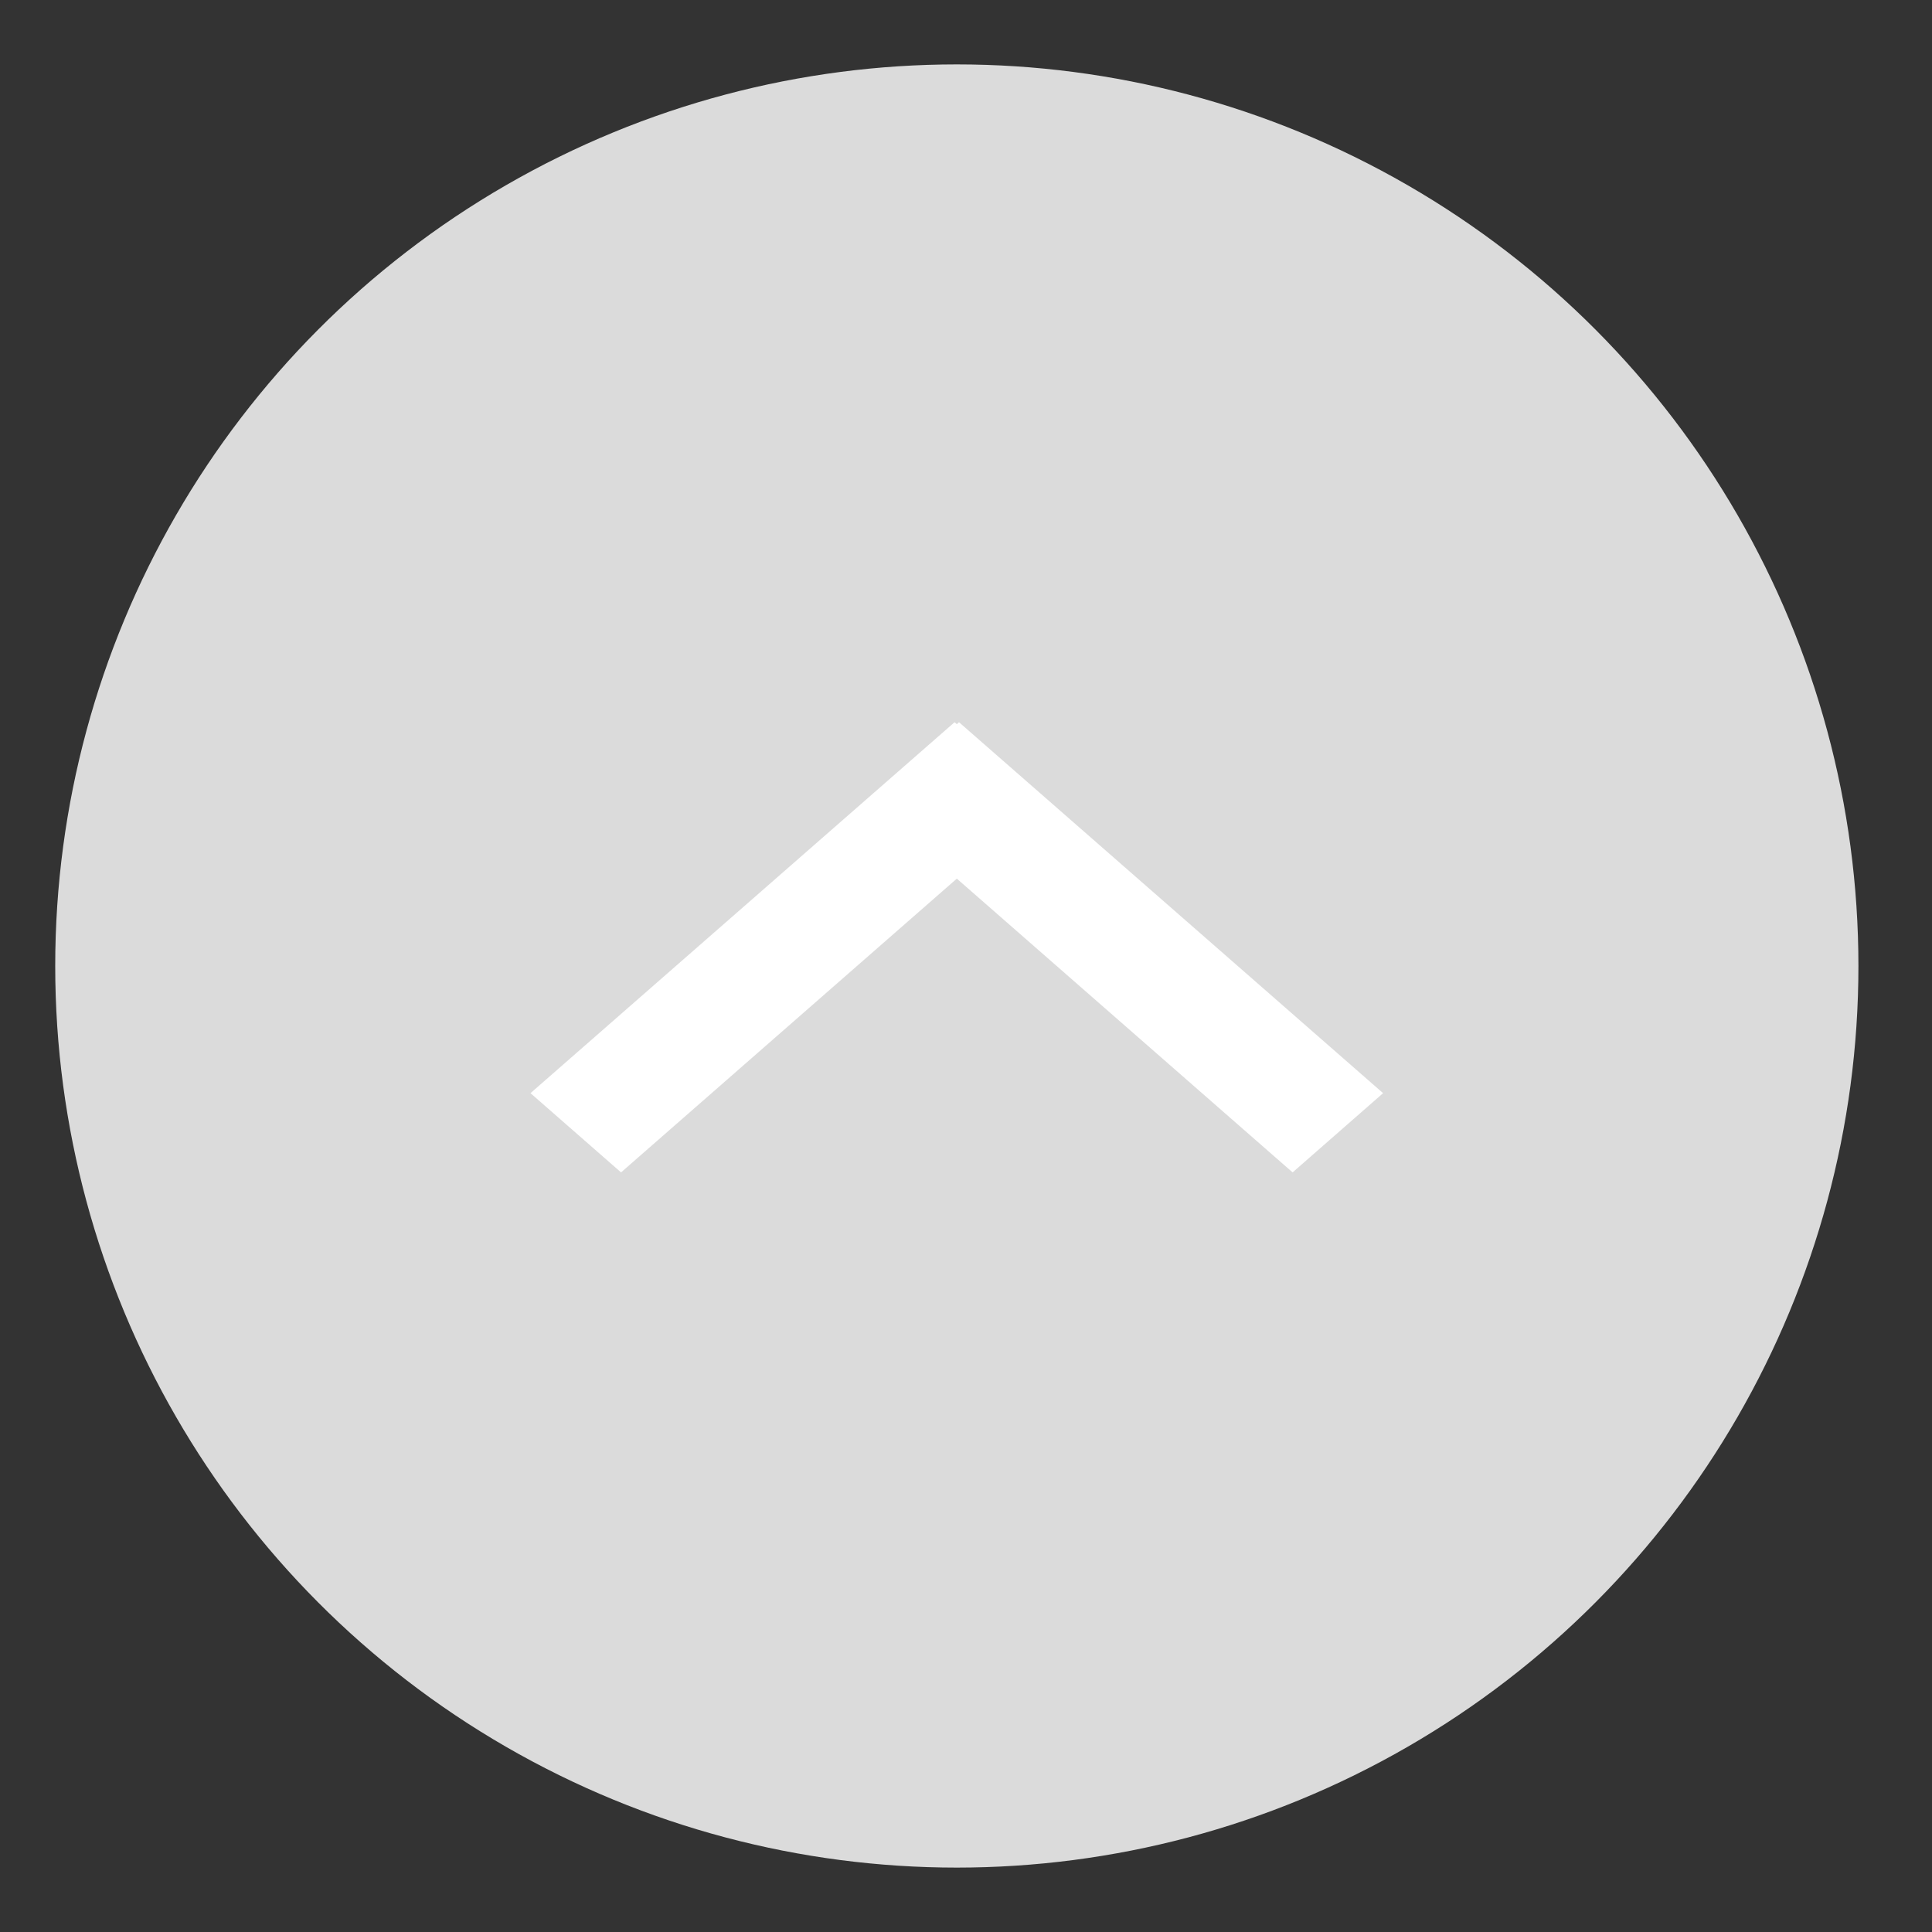 <?xml version="1.0" encoding="utf-8"?>
<!DOCTYPE svg PUBLIC "-//W3C//DTD SVG 1.1//EN" "http://www.w3.org/Graphics/SVG/1.1/DTD/svg11.dtd">
<svg version="1.1" id="Layer_1" xmlns="http://www.w3.org/2000/svg" xmlns:xlink="http://www.w3.org/1999/xlink" x="0px" y="0px"
	 width="60px" height="60px" viewBox="0 0 60 60" enable-background="new 0 0 60 60" xml:space="preserve">
<rect x="0" y="0" width="60" height="60" fill="#333333" stroke="none"/>
<circle fill="#DBDBDB" cx="29.715" cy="30" r="28"/>
<polygon fill="#FFFFFF" points="42.953,33.949 29.783,22.429 29.715,22.49 29.645,22.429 16.475,33.949 19.287,36.41 29.715,27.287
	40.143,36.41 "/>
</svg>

